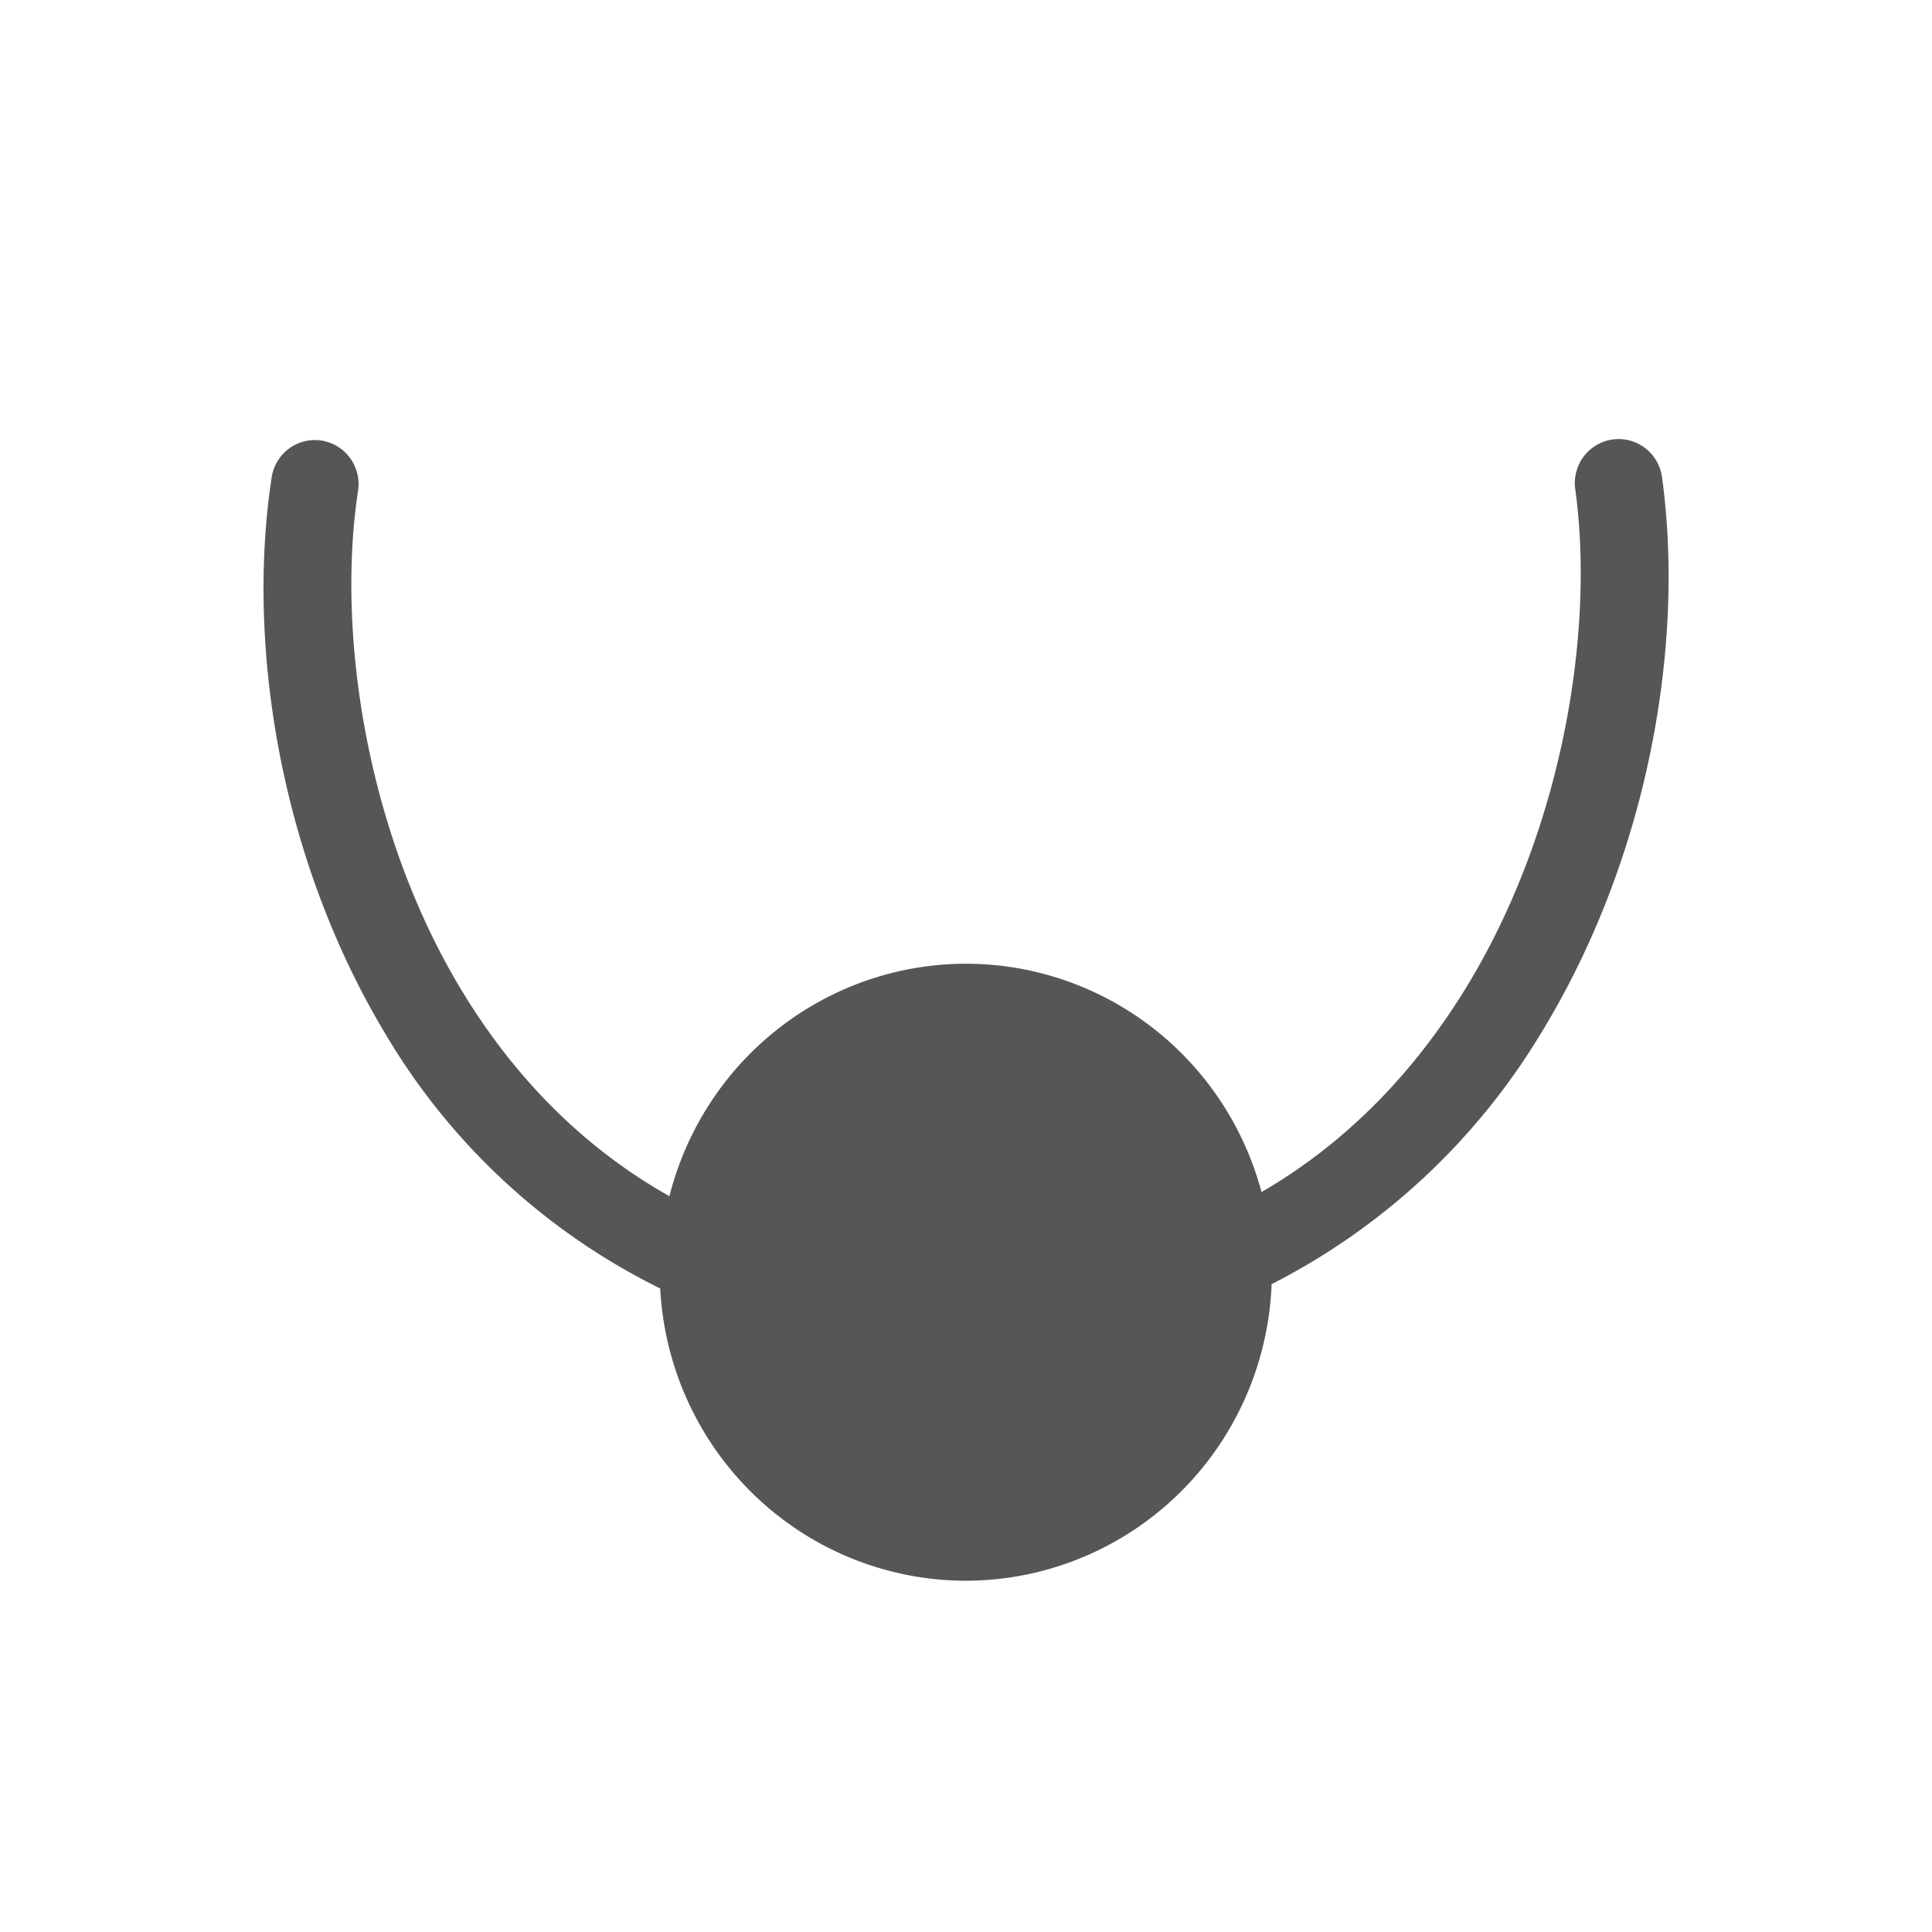 <svg xmlns="http://www.w3.org/2000/svg" width="22" height="22"><defs><style id="current-color-scheme" type="text/css"></style></defs><path d="M18.42 5a.498.502 0 0 0-.48.588c.217 1.6-.144 3.87-1.256 5.676-.573.93-1.335 1.74-2.319 2.31a3.488 3.512 0 0 0-3.367-2.6 3.488 3.512 0 0 0-3.375 2.647c-1.017-.572-1.795-1.396-2.371-2.351-1.088-1.805-1.418-4.074-1.176-5.674a.498.502 0 0 0-.523-.584.498.502 0 0 0-.461.433c-.283 1.865.077 4.305 1.306 6.344a7.472 7.472 0 0 0 3.12 2.883A3.488 3.512 0 0 0 10.998 18a3.488 3.512 0 0 0 3.482-3.377 7.621 7.621 0 0 0 3.051-2.83c1.255-2.037 1.65-4.476 1.397-6.34A.498.502 0 0 0 18.42 5z" fill="currentColor" color="#565656"/></svg>